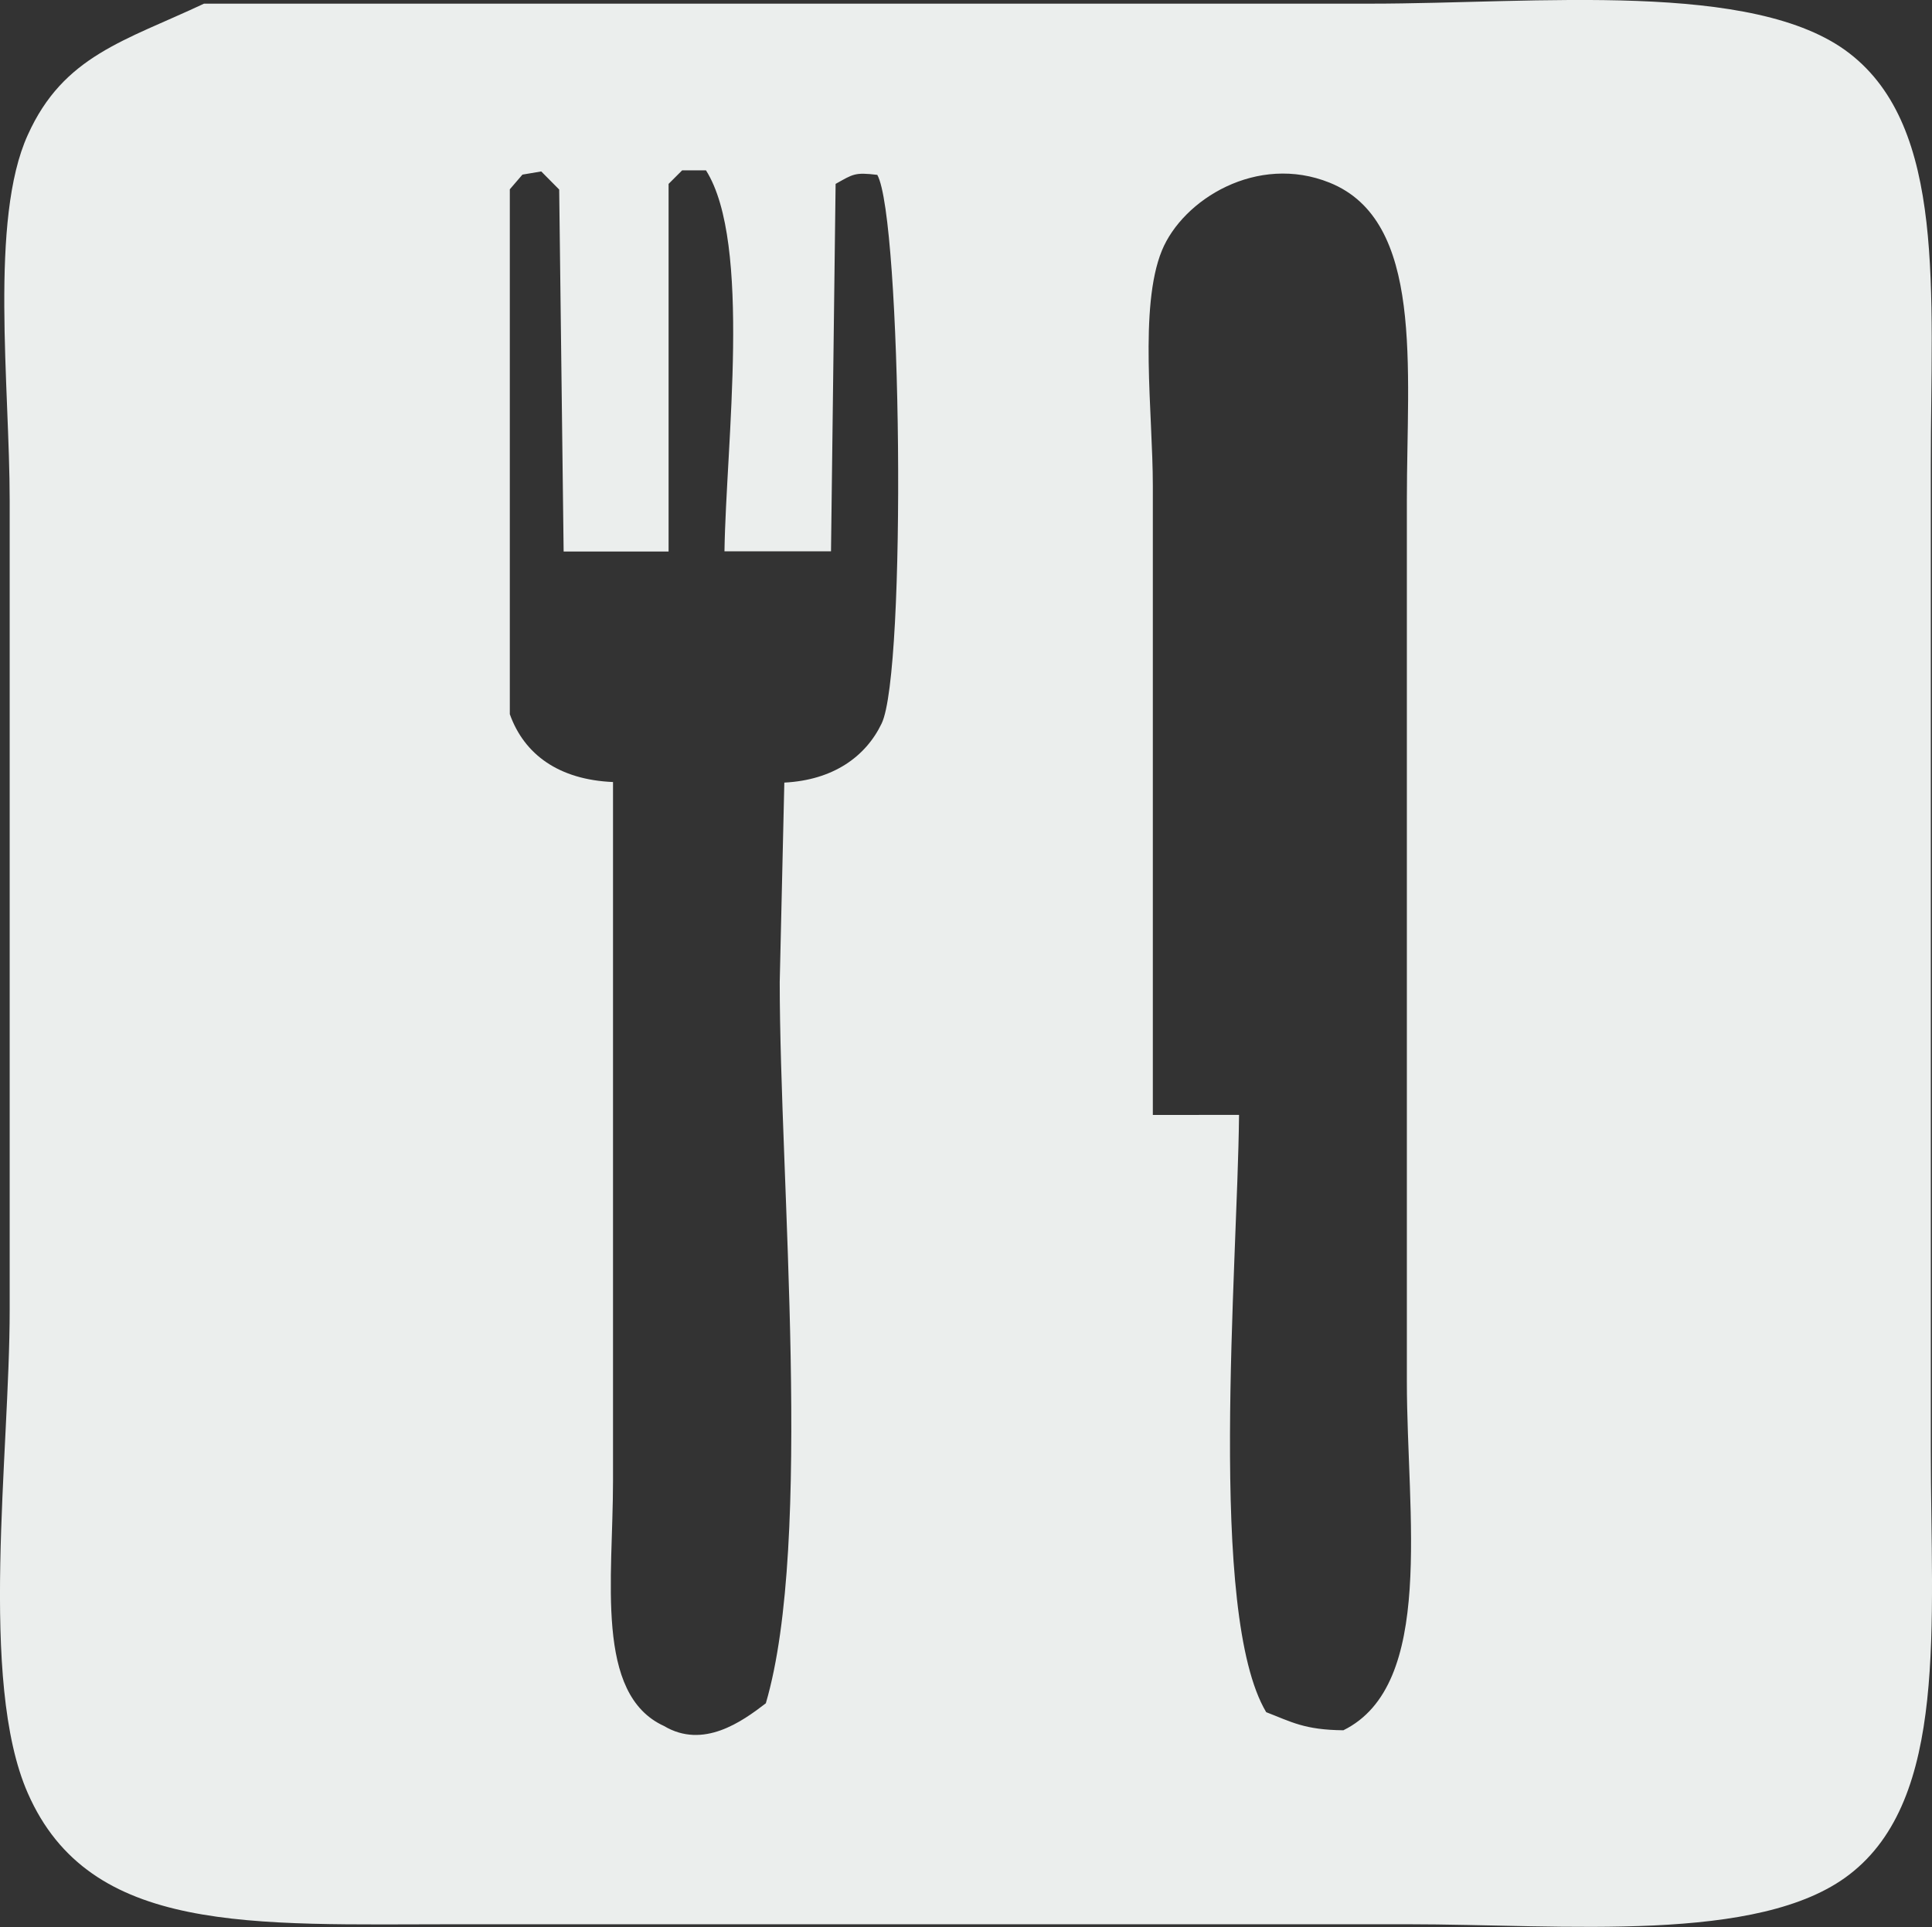 <svg xmlns="http://www.w3.org/2000/svg" viewBox="0 0 243.37 242.79">
<rect x="0" y="0" width="243.37" height="242.79" fill="#333333" stroke="none"/>
<defs>
  <style>.cls-1{fill-rule:evenodd;}</style>
</defs><title>food</title>
  <g id="Layer_2" data-name="Layer 2">
    <g id="Layer_1-2" data-name="Layer 1">
      <path fill="#EBEEED" class="cls-1" d="M243.22,182.67V58.54c0-21.76,1.95-42.4-10.25-51.82C221-2.54,193.58.46,172.61.46H25.7C15.71,5.16,8,7,3.5,17-1.35,27.65,1.22,48.65,1.22,63.09V165c0,18.28-3.92,46.81,2.28,60.92,7.84,17.88,28.14,16.52,54.09,16.52H177.17c20,0,44.43,2.5,55.8-6.27C245.43,226.59,243.22,204.82,243.22,182.67ZM111.05,91.17c-2,4.16-6.1,7.12-12.25,7.43q-.28,12.57-.58,25.14c0,25,4.25,70.42-1.75,90.86-3,2.31-7.88,5.81-12.83,2.86-8.74-4-6.42-18.52-6.42-30.86V98.53c-6.8-.29-11.18-3.45-13-8.55V23.85L65.81,22l2.37-.4,2.26,2.28q.27,22.8.56,45.61H84.22V23.17l1.71-1.71h3c5.8,9.16,2.53,34.5,2.33,48h13.42q.28-23.14.58-46.29c2.22-1.24,2.4-1.48,5.25-1.14C113.57,27.49,114.23,84.67,111.05,91.17ZM169.22,218c-4.92-.05-6.55-1.06-9.72-2.28-7.4-12.4-3.62-55.71-3.42-75.25H145.22V61.22c0-9.12-1.77-22.53,1.14-29.65,2.64-6.44,12-12.24,21.14-8.55,11.91,4.81,9.72,23.26,9.72,39.91V174.09C177.22,190.85,180.82,212.29,169.22,218Z"/>
    </g>
  </g>
</svg>
